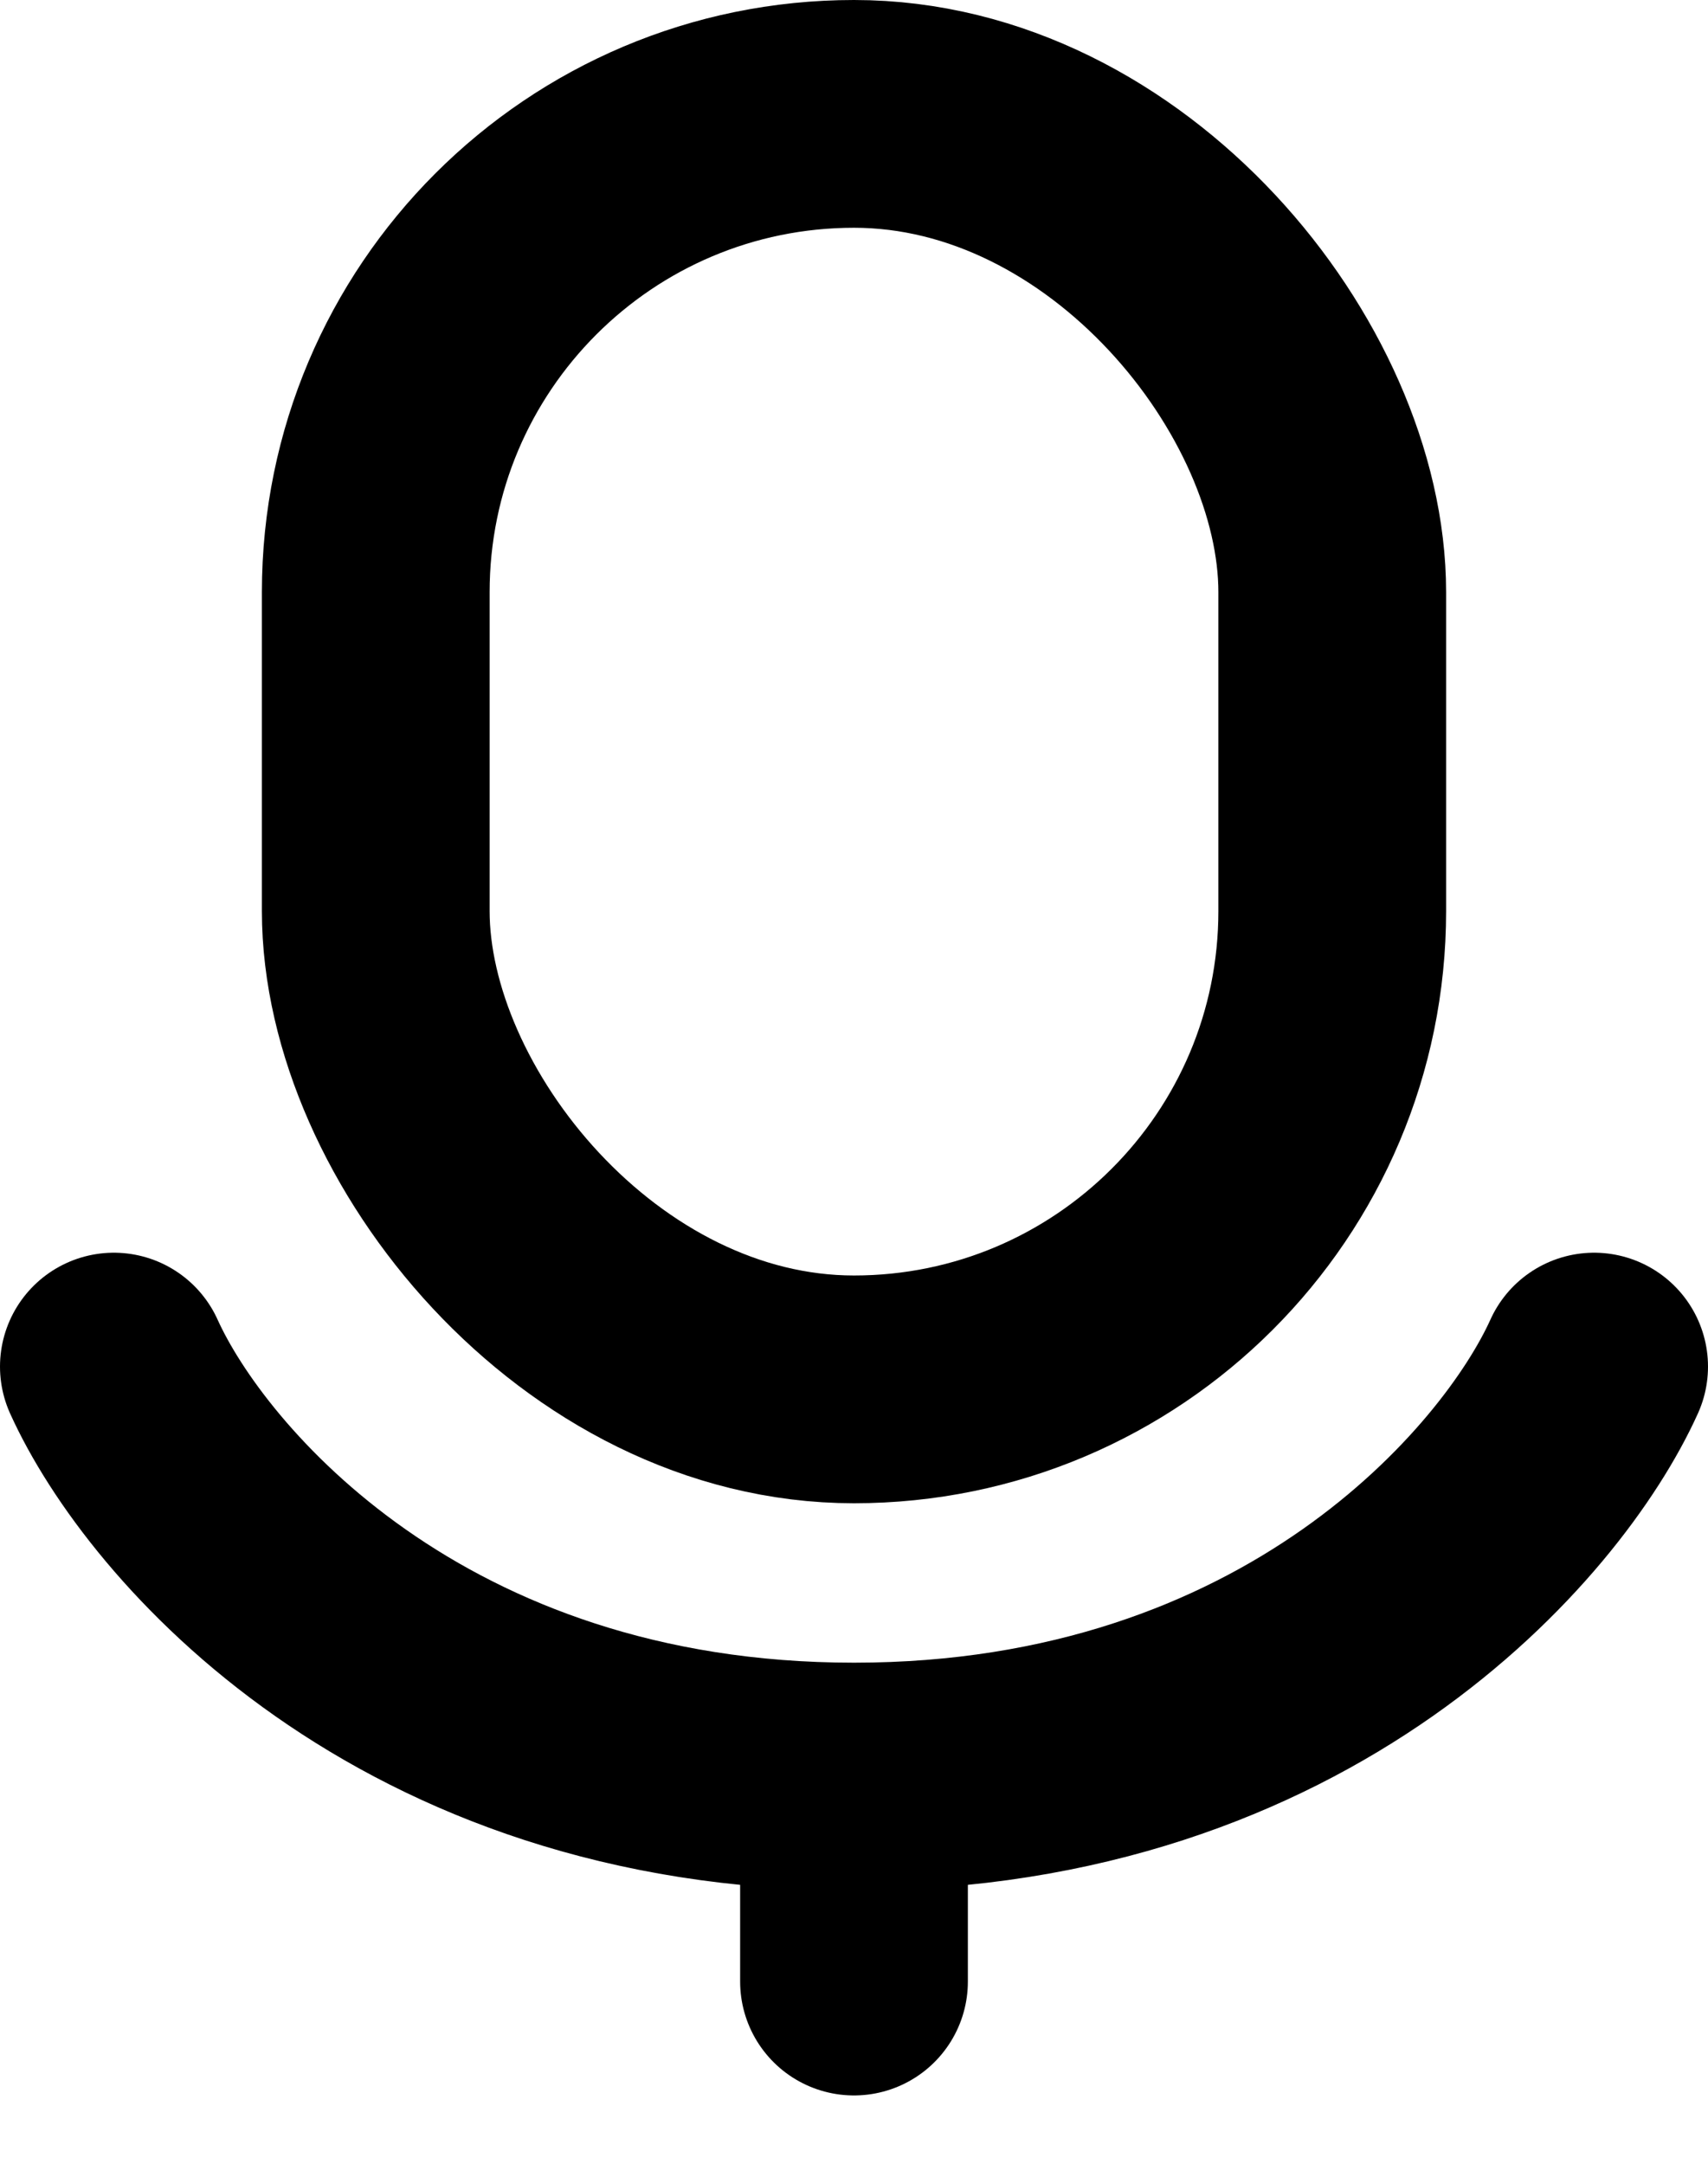 <svg width="15" height="19" viewBox="0 0 15 19" fill="none" xmlns="http://www.w3.org/2000/svg">
<rect x="3.3" y="1" width="8.4" height="11.2" rx="4.2" stroke="black" stroke-width="2"/>
<path d="M1 12C1.542 13.2 3.6 15.6 7.5 15.6M7.5 15.6C11.4 15.6 13.458 13.2 14 12M7.5 15.6V17.4" stroke="black" stroke-width="2" stroke-linecap="round" stroke-linejoin="round"/>
</svg>
